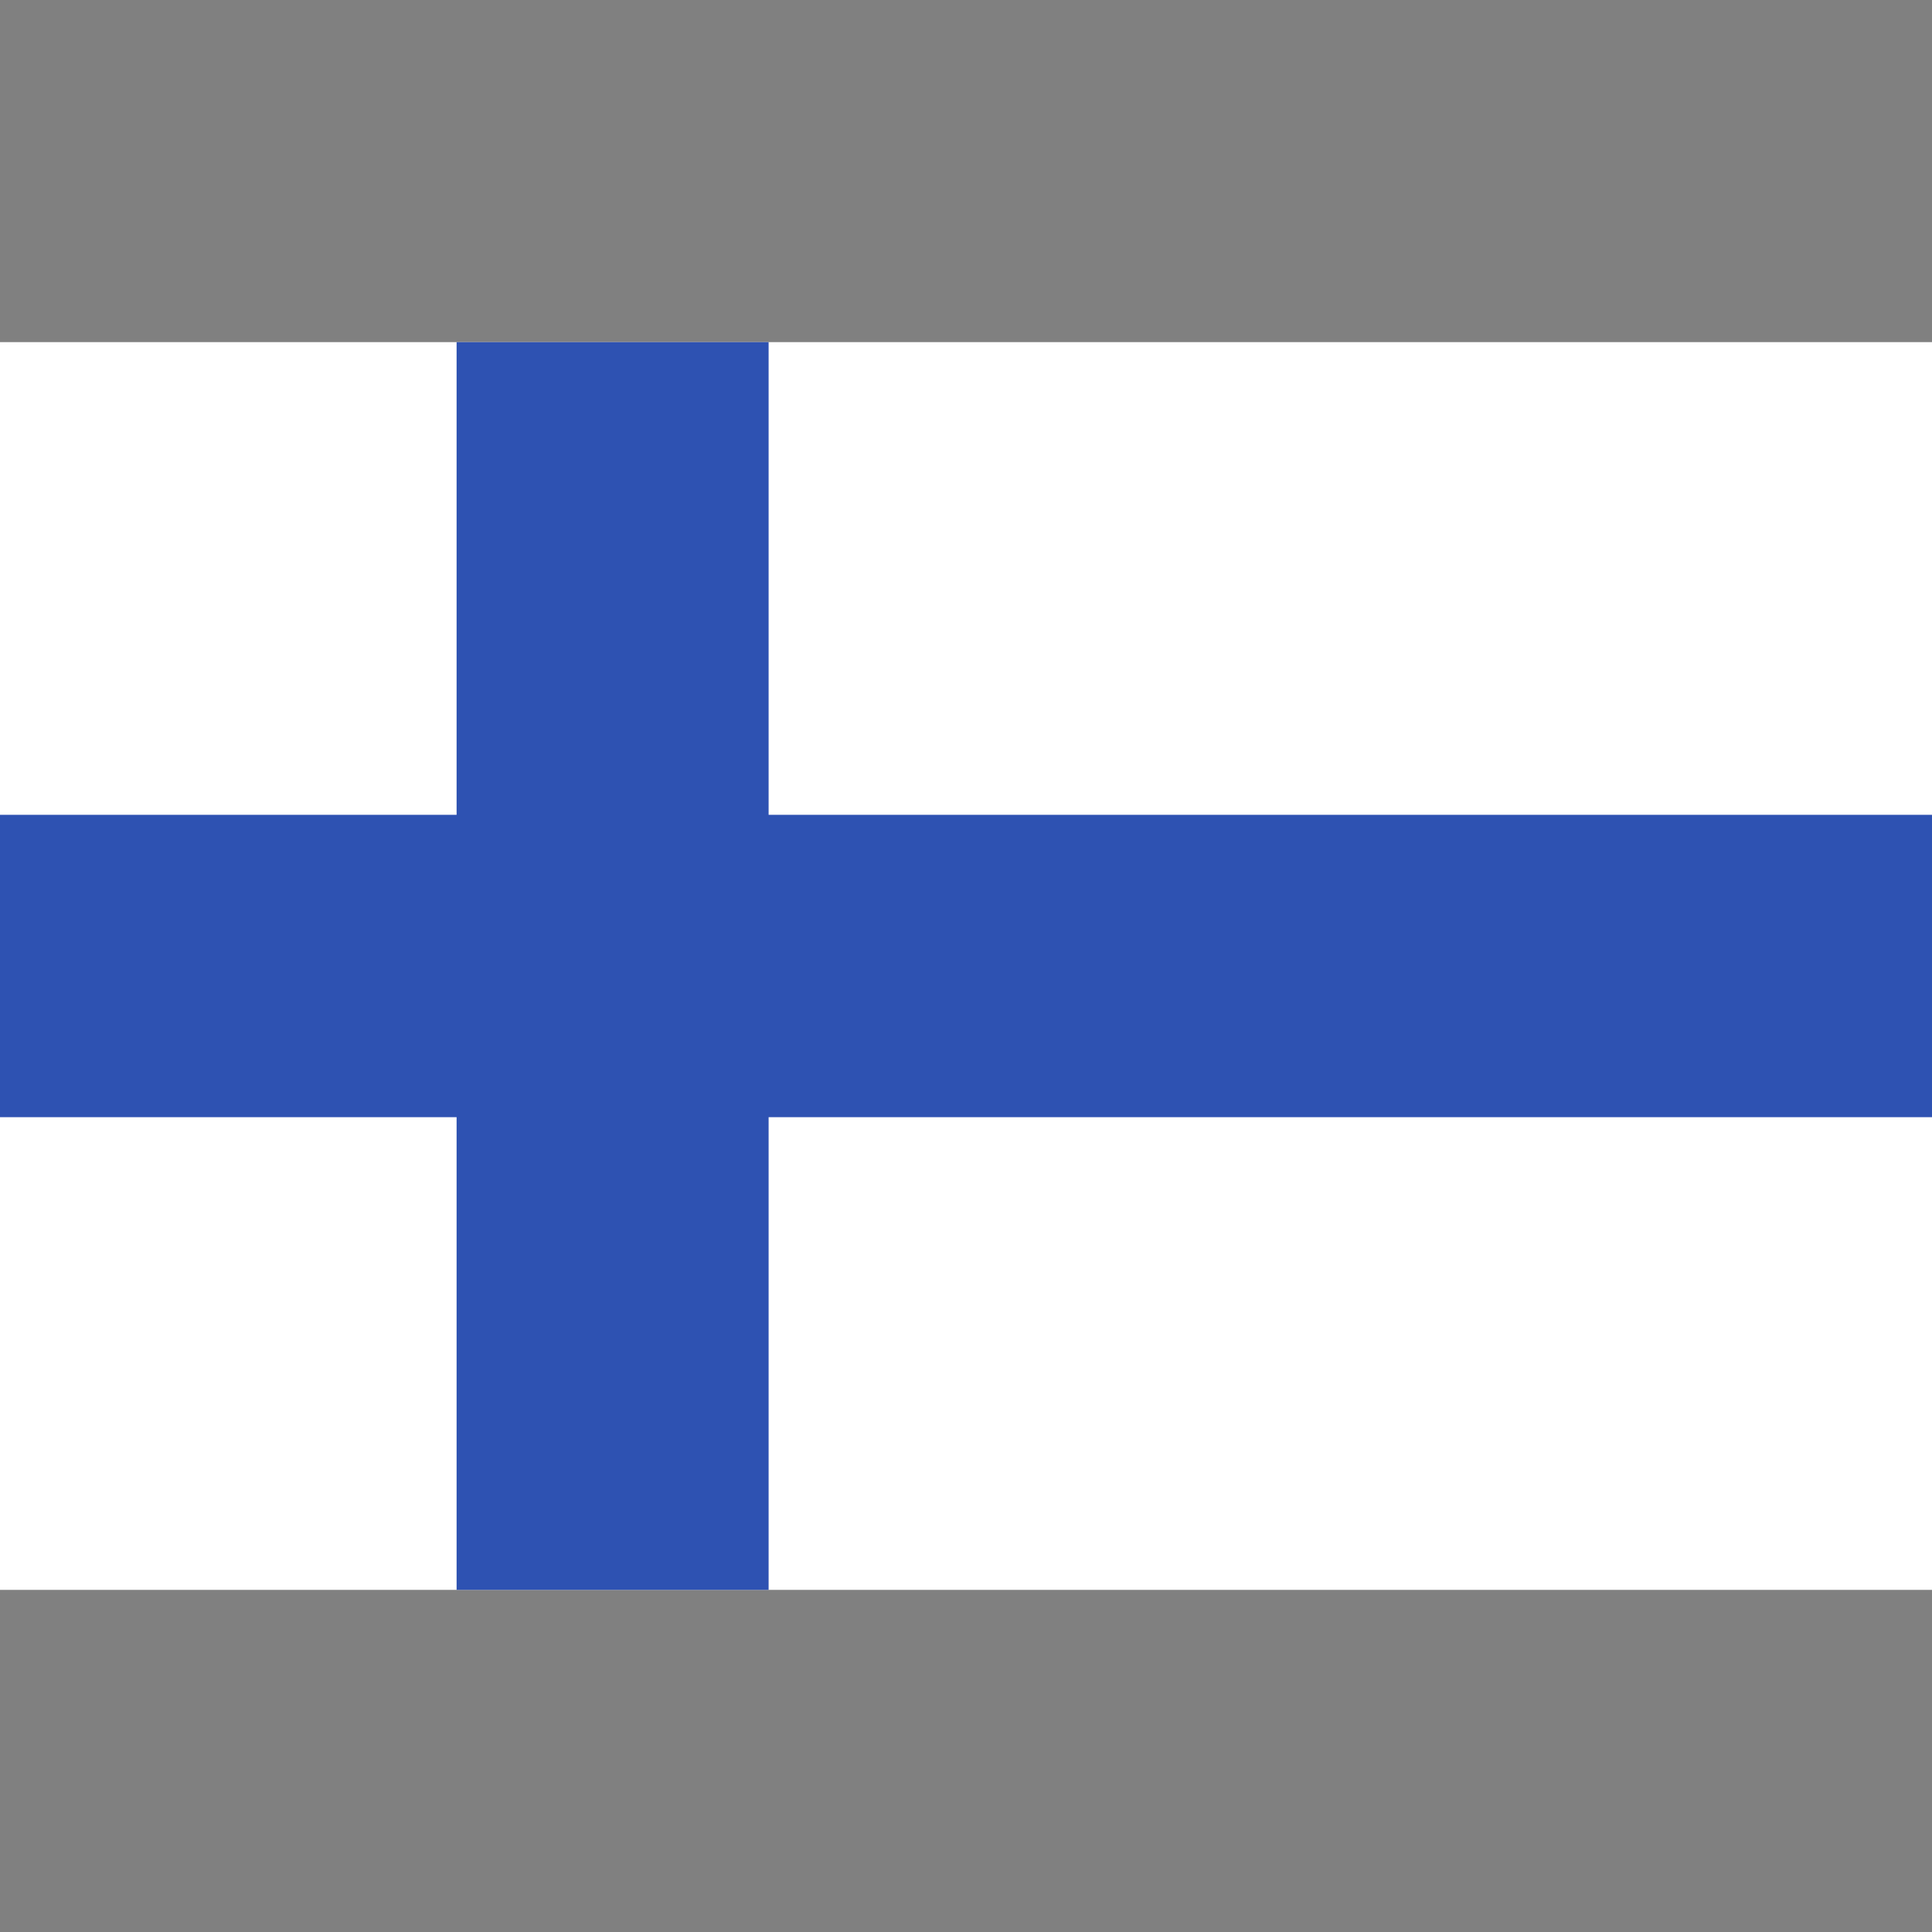 <svg width="24" height="24" viewBox="0 0 24 24" fill="none" xmlns="http://www.w3.org/2000/svg">
<rect x="0" y="0" width="24" height="24" fill="#808080" stroke="none"/>
<path d="M0 4.25H24V19.75H0V4.25Z" fill="white"/>
<path d="M24 10.122V13.878H9.548V19.75H5.672V13.878H0V10.122H5.672V4.25H9.548V10.122H24Z" fill="#2E52B2"/>
</svg>
